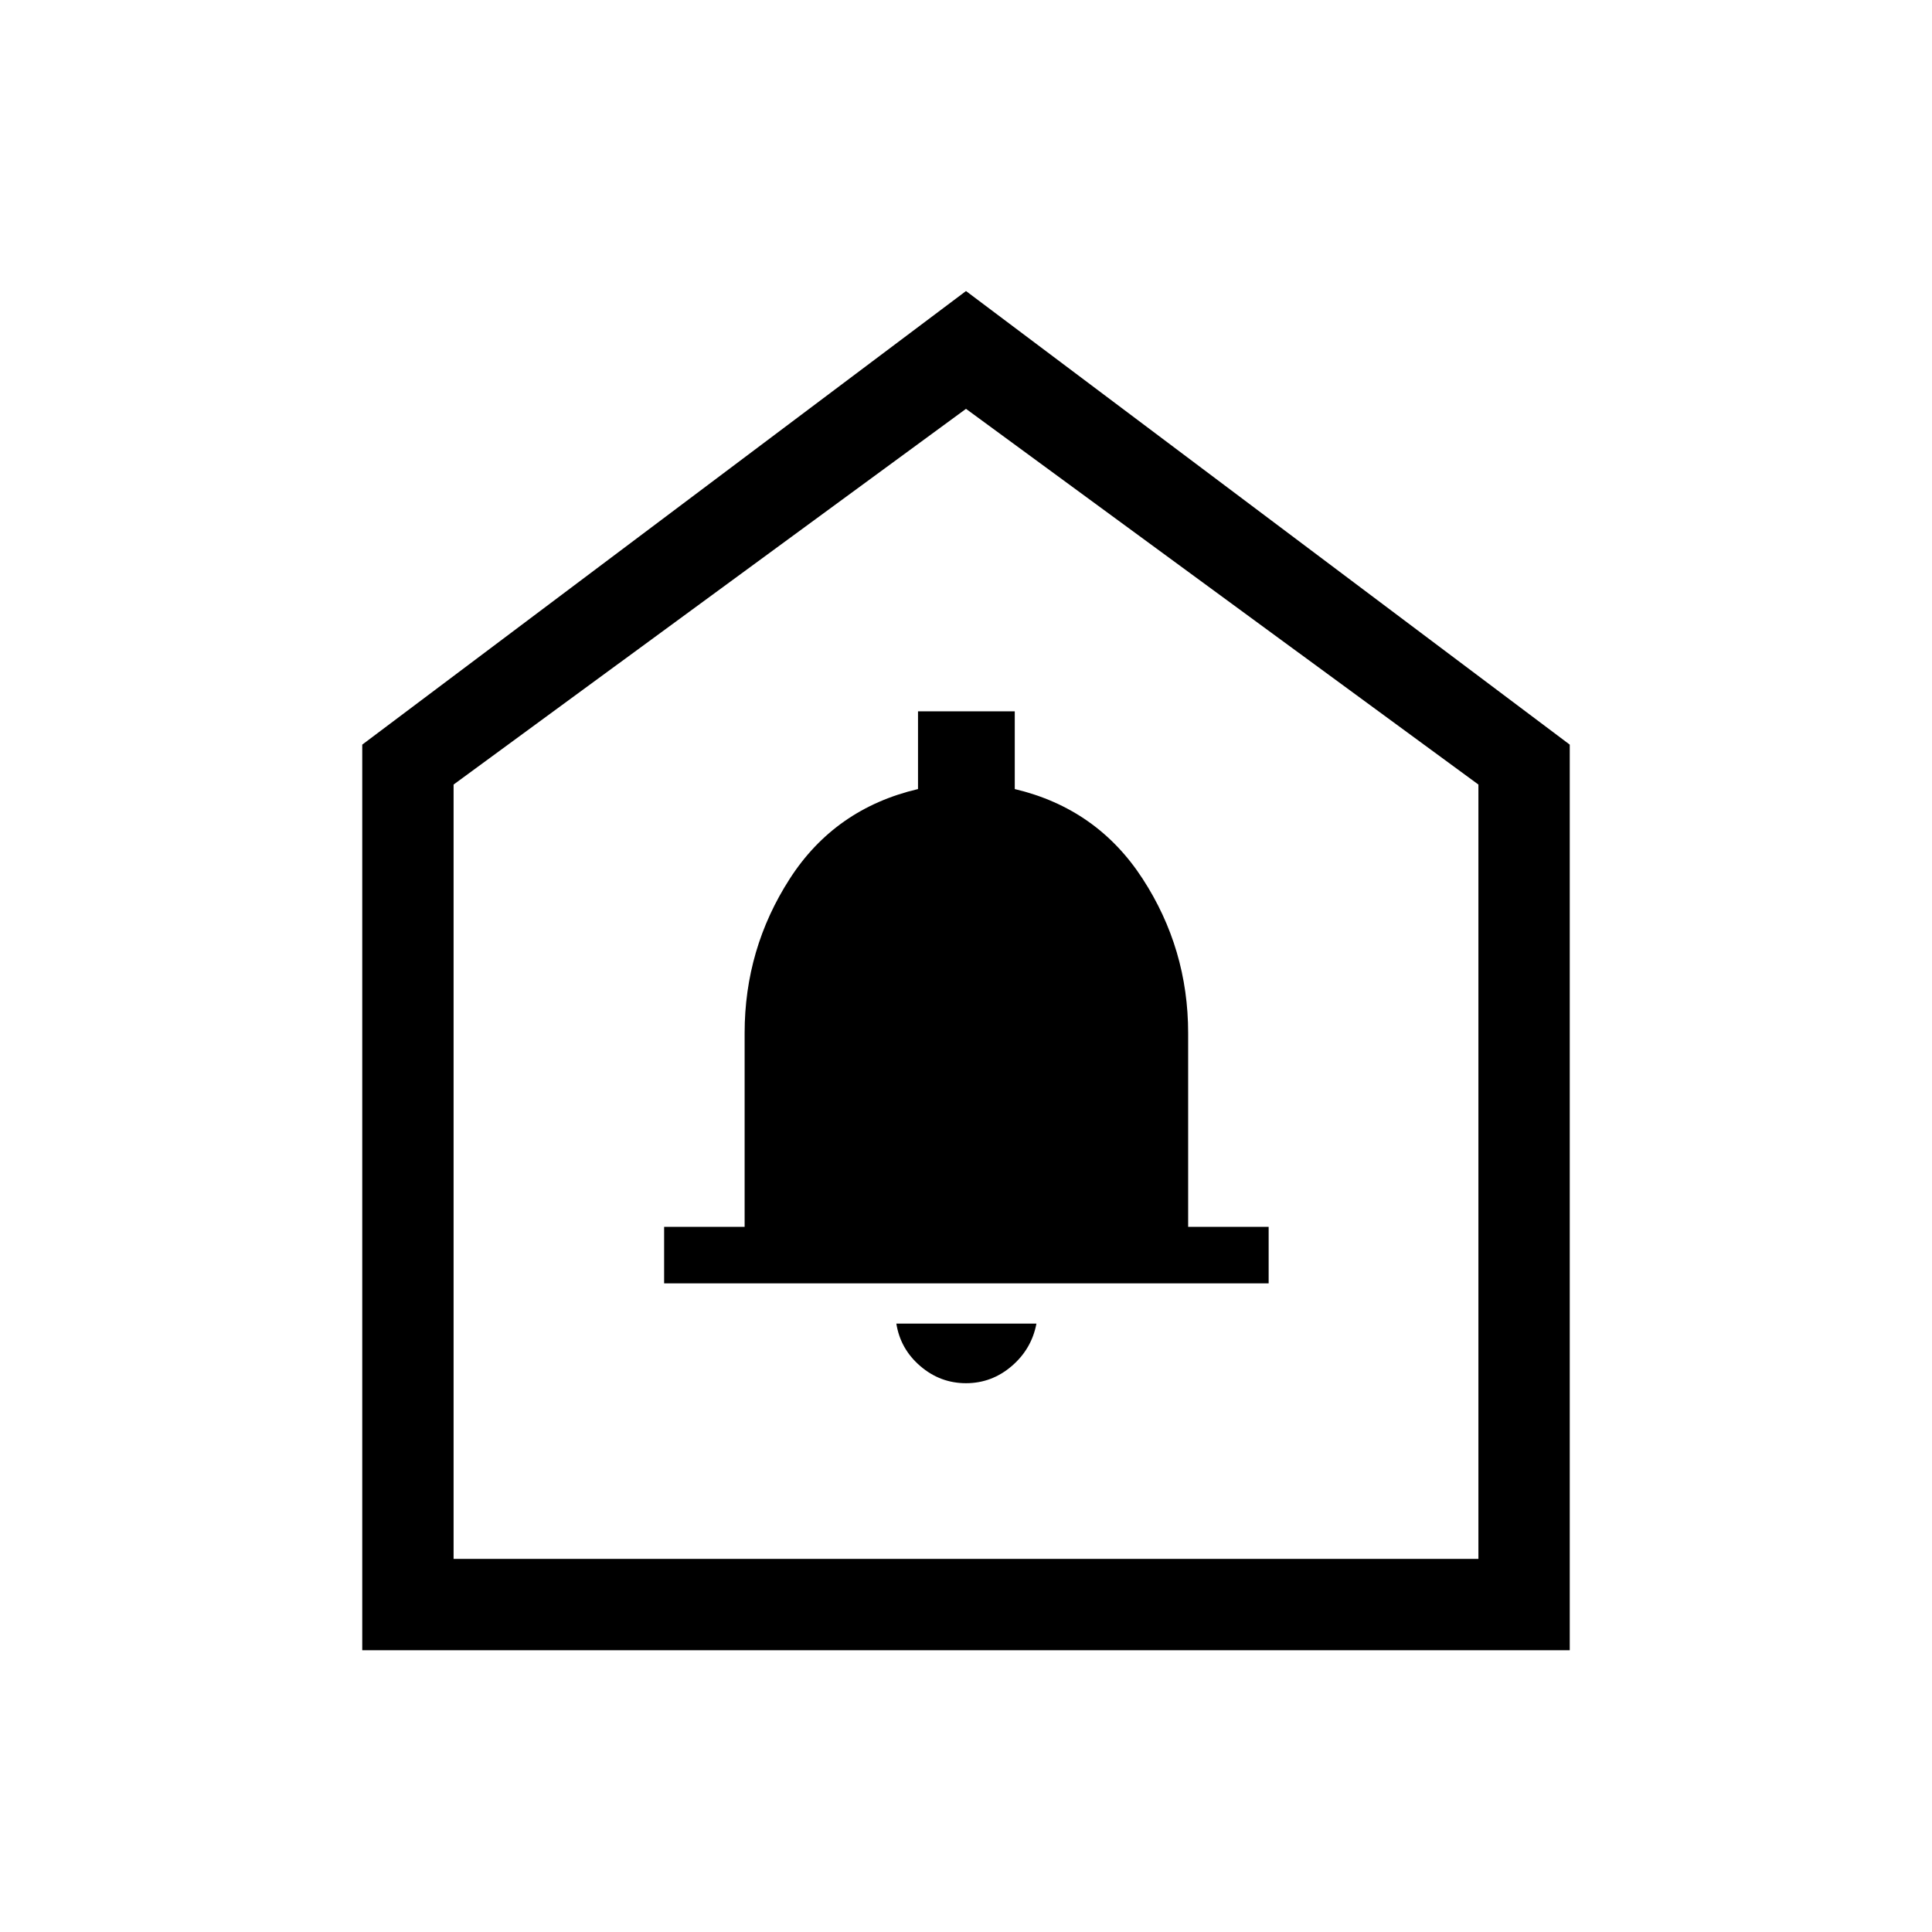 <svg xmlns="http://www.w3.org/2000/svg" width="48" height="48" viewBox="0 -960 960 960"><path d="M480-272.693q12.788 0 22.702-8.5 9.913-8.5 12.298-21.115h-69.615q2 12.615 11.913 21.115 9.914 8.5 22.702 8.5Zm-150-49.615h300.384v-28.077h-40v-96.296q0-41.878-22.653-76.719-22.654-34.84-63.5-44.523v-38.615h-48.077v38.615q-41.231 9.683-63.692 44.523Q370-488.559 370-446.681v96.296h-40v28.077ZM180.001-140.001v-449.998L480-815.383l299.999 225.384v449.998H180.001Zm45.384-45.384h509.23v-384.769L480-756.846 225.385-570.154v384.769ZM480-474.461Z"/></svg>